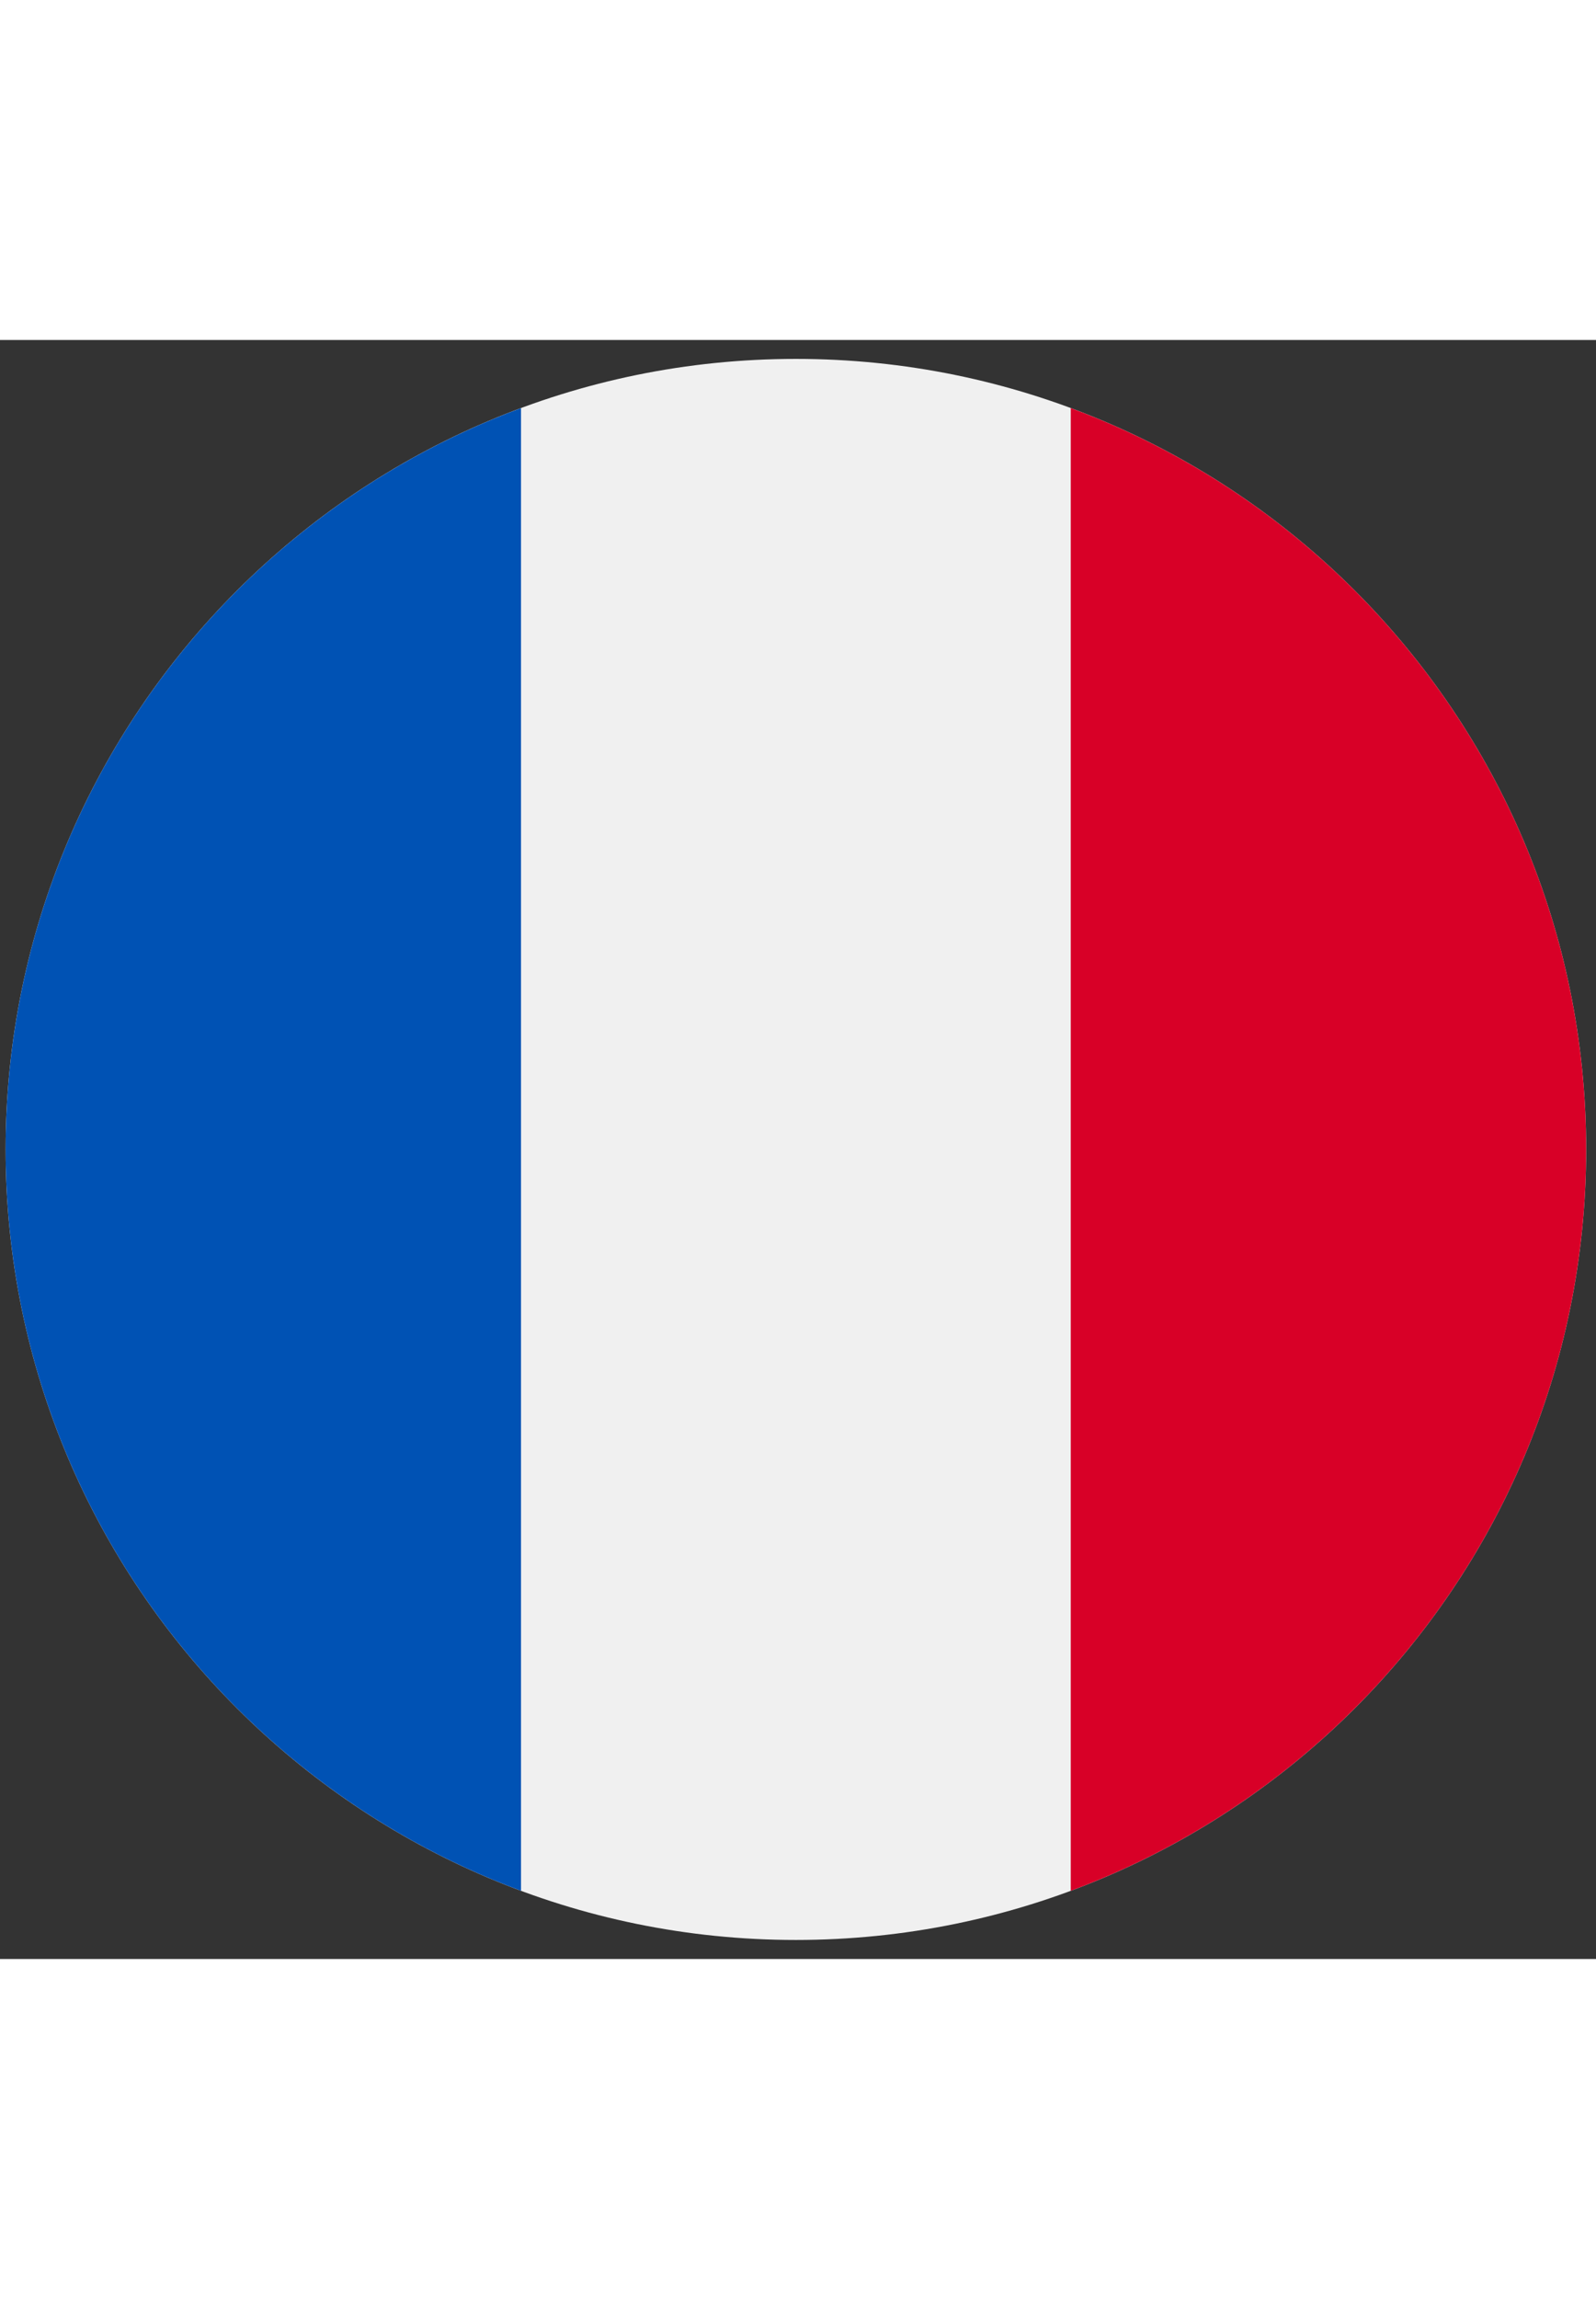 <svg width="50" height="72" viewBox="0 0 71 72" fill="none" xmlns="http://www.w3.org/2000/svg">
<rect x="0" y="0" width="71" height="72" fill="#333333" stroke="none"/>
<g clip-path="url(#clip0_430_480)">
<path d="M35.406 71.153C54.822 71.153 70.562 55.413 70.562 35.997C70.562 16.581 54.822 0.841 35.406 0.841C15.99 0.841 0.25 16.581 0.25 35.997C0.25 55.413 15.99 71.153 35.406 71.153Z" fill="#F0F0F0"/>
<path d="M70.562 35.997C70.562 20.881 61.022 7.995 47.634 3.028V68.967C61.022 63.999 70.562 51.113 70.562 35.997V35.997Z" fill="#D80027"/>
<path d="M0.25 35.997C0.25 51.113 9.791 63.999 23.178 68.967V3.028C9.791 7.995 0.25 20.881 0.25 35.997Z" fill="#0052B4"/>
</g>
<defs>
<clipPath id="clip0_430_480">
<rect width="70.312" height="70.312" fill="white" transform="translate(0.25 0.841)"/>
</clipPath>
</defs>
</svg>
